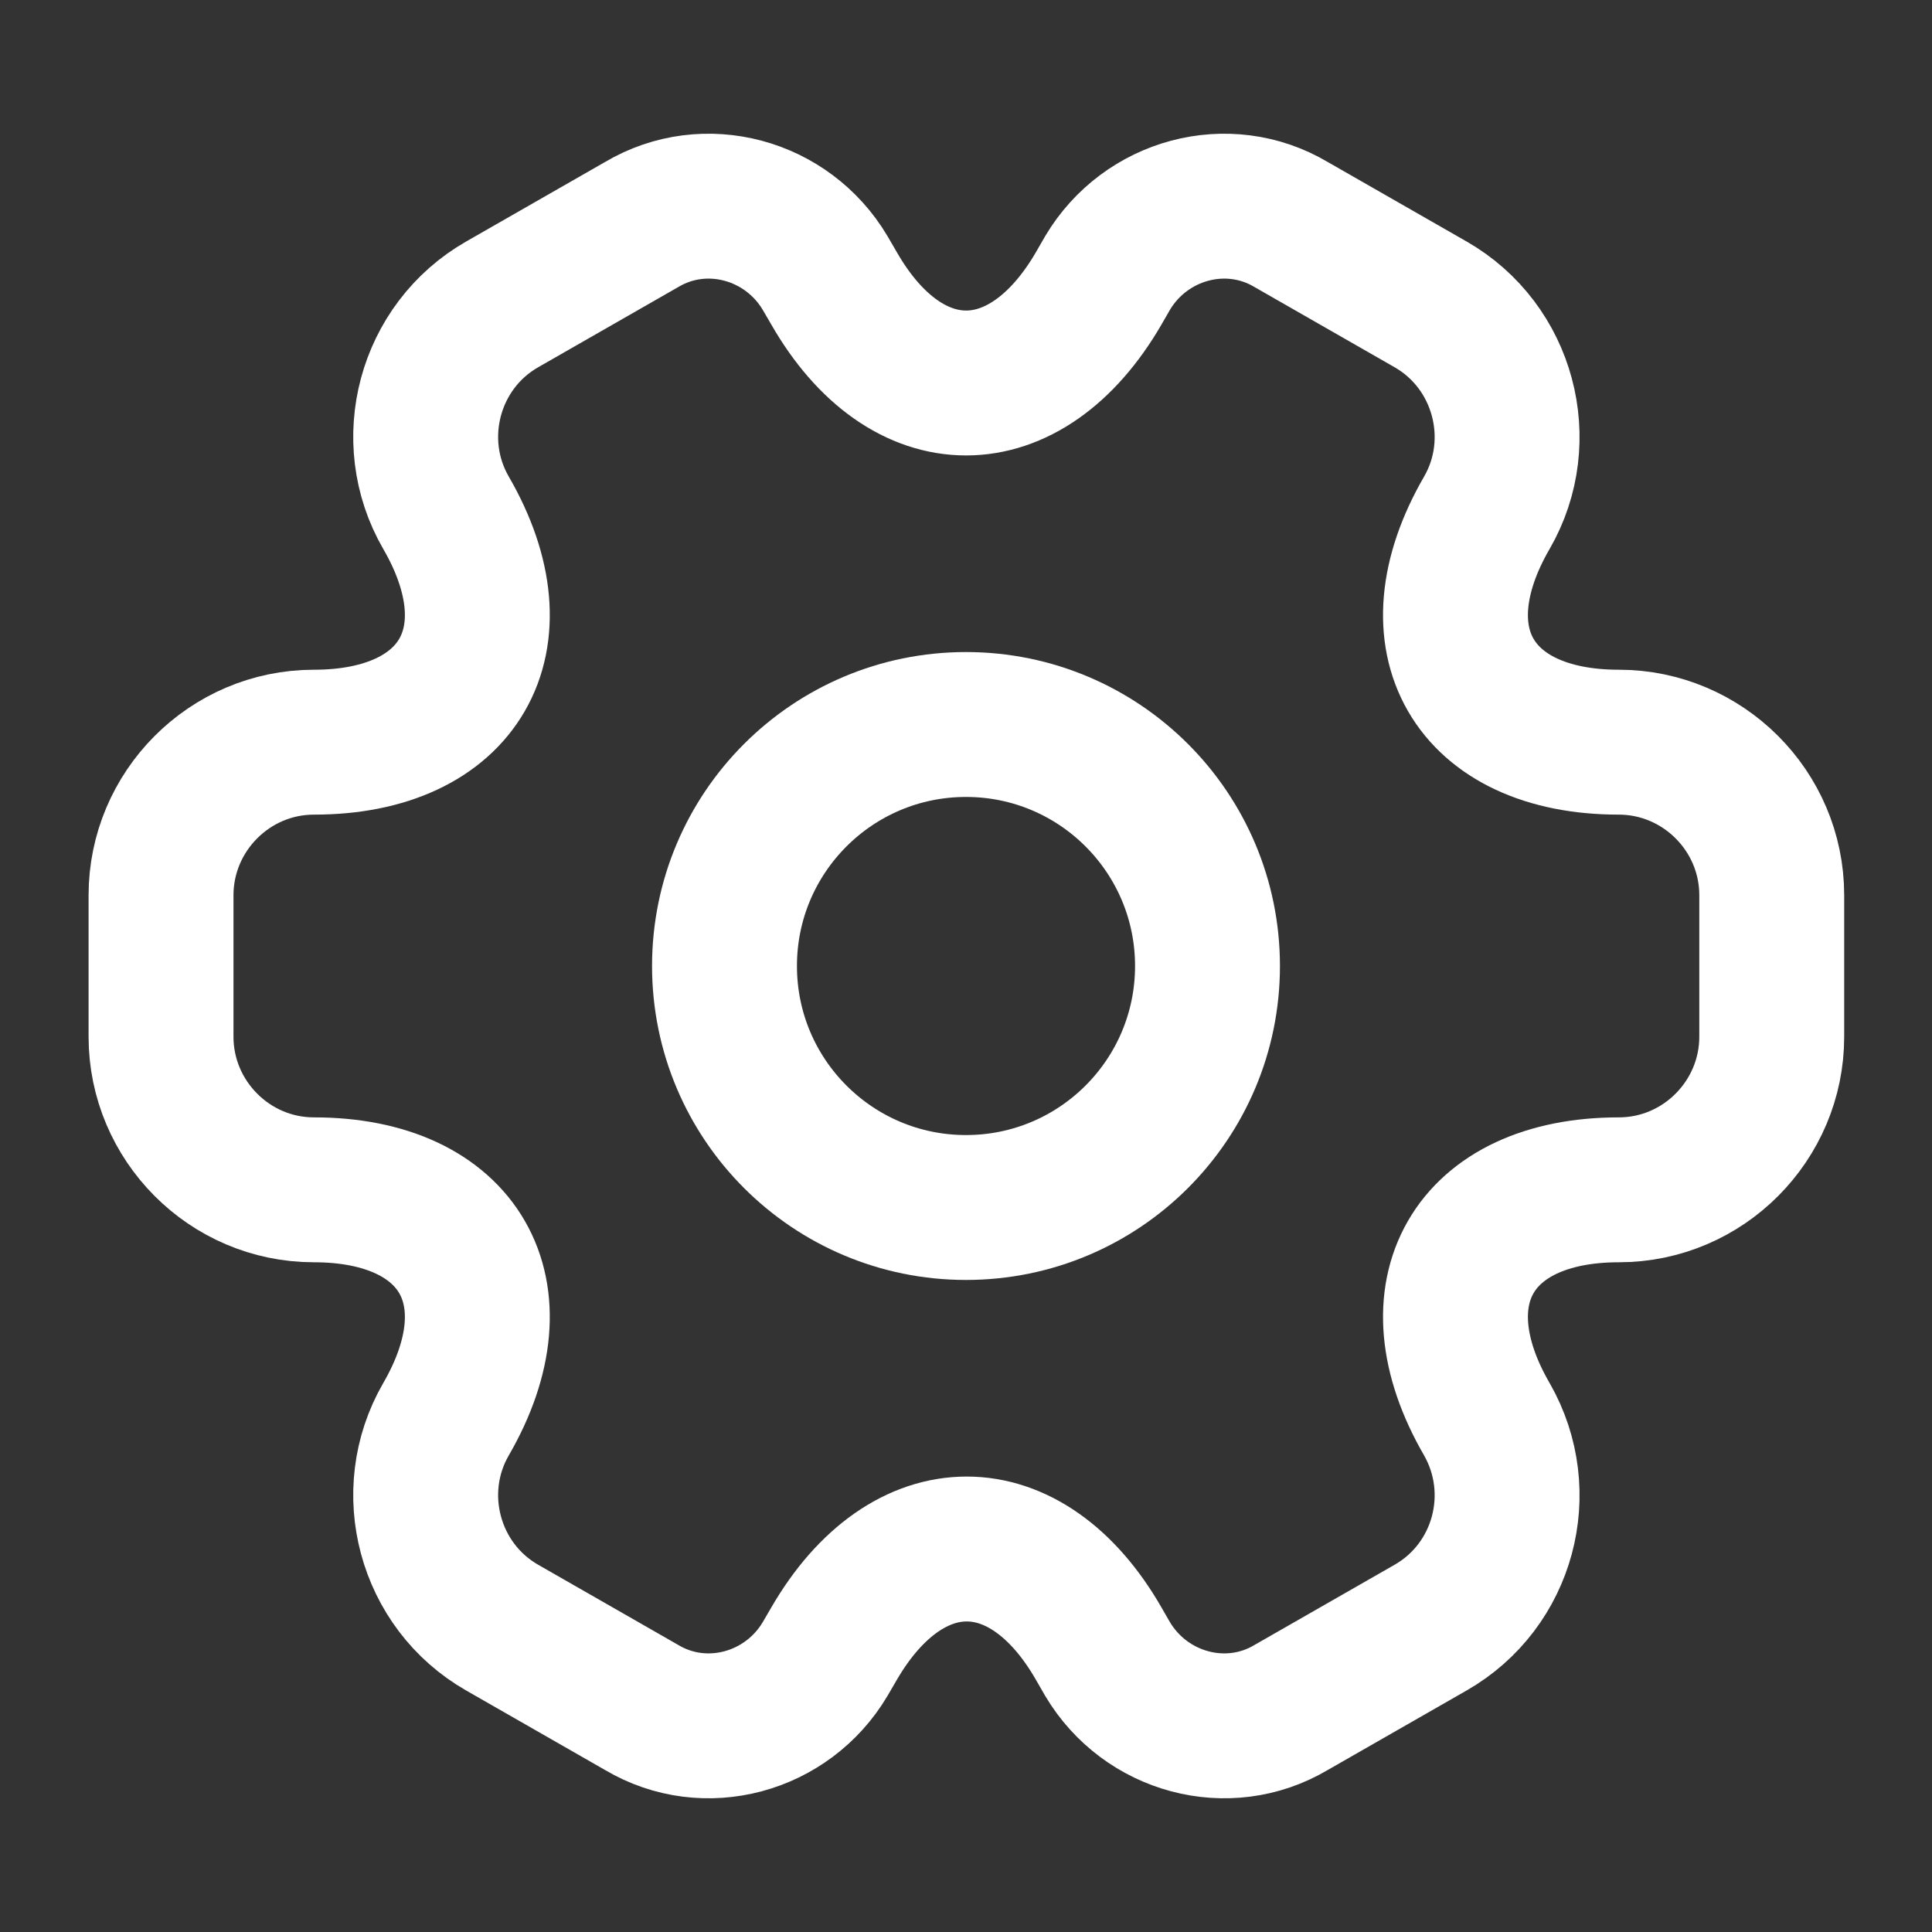 <svg width="20" height="20" viewBox="0 0 20 20" fill="none" xmlns="http://www.w3.org/2000/svg">
<rect x="0" y="0" width="20" height="20" fill="#333333" stroke="none"/>
<path d="M10 12.5C11.381 12.5 12.5 11.381 12.5 10C12.5 8.619 11.381 7.5 10 7.5C8.619 7.5 7.5 8.619 7.5 10C7.5 11.381 8.619 12.5 10 12.5Z" stroke="white" stroke-width="1.5" stroke-miterlimit="10" stroke-linecap="round" stroke-linejoin="round"/>
<path d="M1.667 10.733V9.267C1.667 8.4 2.375 7.683 3.25 7.683C4.758 7.683 5.375 6.617 4.617 5.308C4.183 4.558 4.441 3.583 5.2 3.15L6.641 2.325C7.3 1.933 8.15 2.167 8.541 2.825L8.633 2.983C9.383 4.292 10.617 4.292 11.375 2.983L11.466 2.825C11.858 2.167 12.708 1.933 13.367 2.325L14.808 3.15C15.566 3.583 15.825 4.558 15.392 5.308C14.633 6.617 15.25 7.683 16.758 7.683C17.625 7.683 18.341 8.392 18.341 9.267V10.733C18.341 11.6 17.633 12.317 16.758 12.317C15.25 12.317 14.633 13.383 15.392 14.692C15.825 15.45 15.566 16.417 14.808 16.85L13.367 17.675C12.708 18.067 11.858 17.833 11.466 17.175L11.375 17.017C10.625 15.708 9.392 15.708 8.633 17.017L8.541 17.175C8.15 17.833 7.3 18.067 6.641 17.675L5.2 16.85C4.441 16.417 4.183 15.442 4.617 14.692C5.375 13.383 4.758 12.317 3.25 12.317C2.375 12.317 1.667 11.6 1.667 10.733Z" stroke="white" stroke-width="1.5" stroke-miterlimit="10" stroke-linecap="round" stroke-linejoin="round"/>
</svg>
